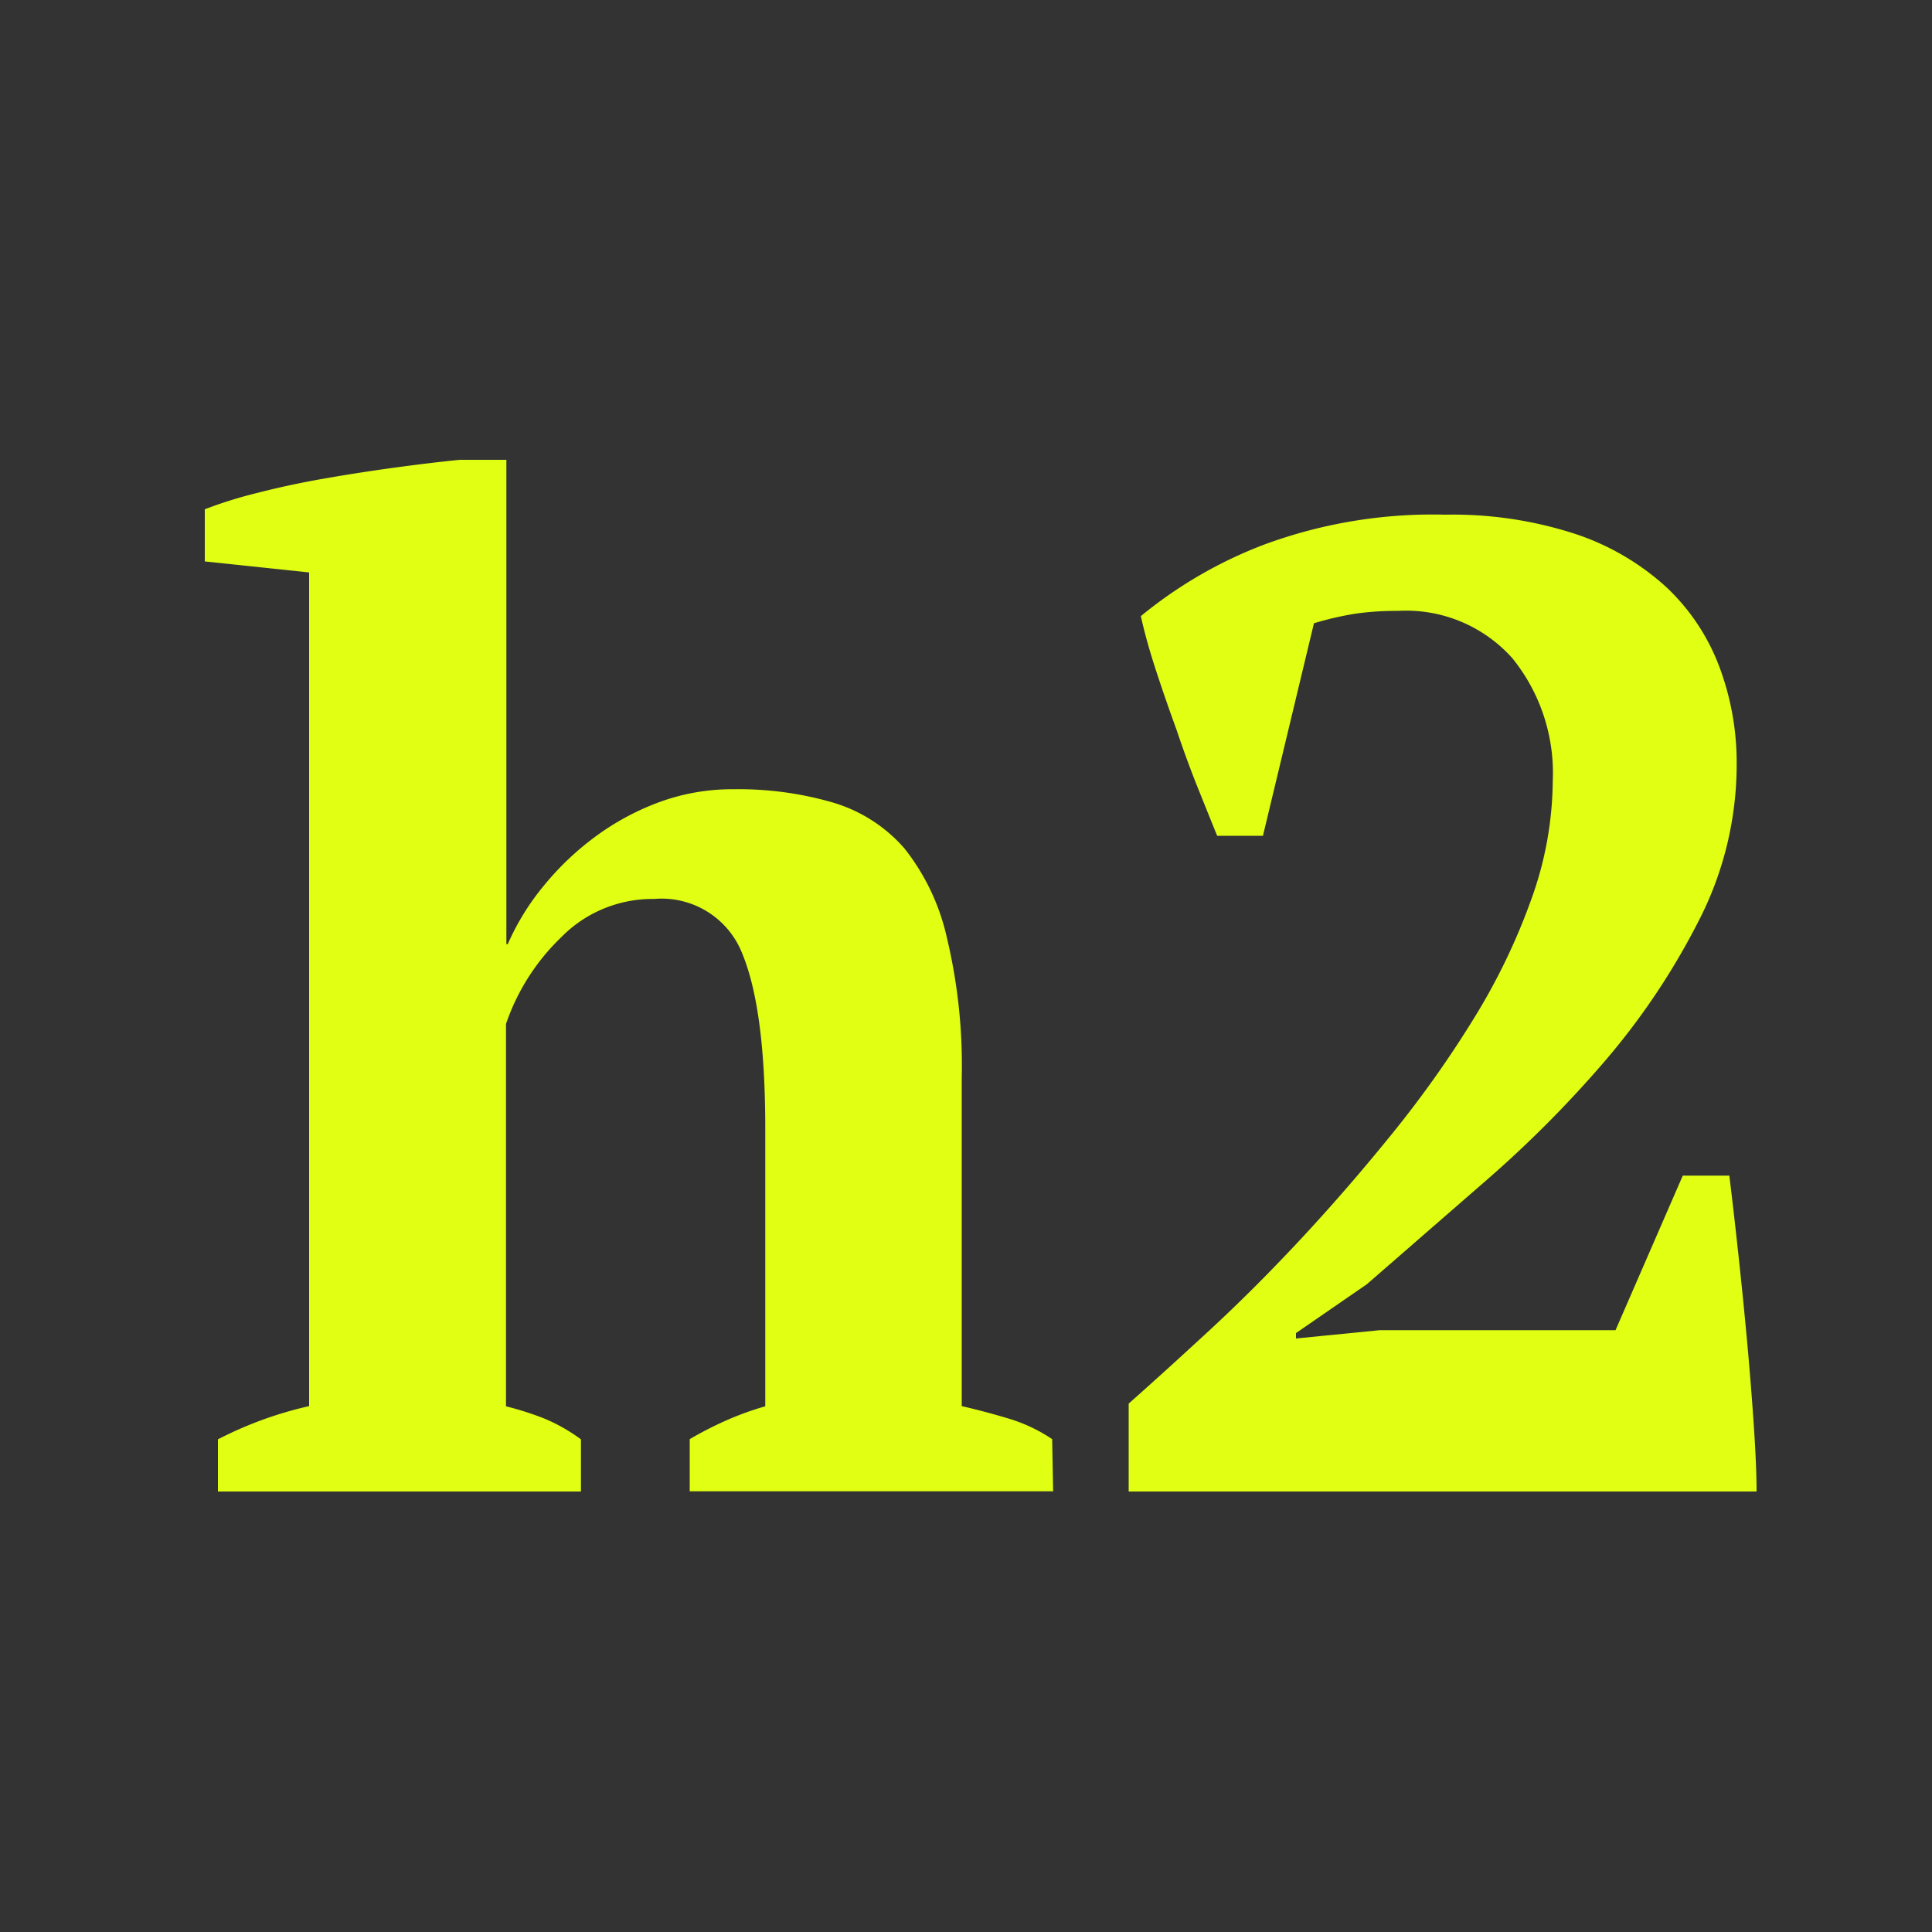 <svg xmlns="http://www.w3.org/2000/svg" width="100" height="100" viewBox="0 0 100 100"><rect x="0" y="0" width="100" height="100" fill="#333333" stroke="none"/><defs><style>.a{fill:#e0ff12;}</style></defs><title>Zeichenfläche 1 Kopie 3</title><path class="a" d="M54.51,77.19H35.7v-2.7q.85-.5,1.78-.92a15.61,15.61,0,0,1,2.13-.78V58.41q0-6.12-1.17-9a4.48,4.48,0,0,0-4.58-2.88,6.62,6.62,0,0,0-4.83,2A11.25,11.25,0,0,0,26.19,53V72.79a15.92,15.92,0,0,1,2,.64,9.13,9.13,0,0,1,1.88,1.07v2.7H11.28v-2.7A19.76,19.76,0,0,1,16,72.78V29.63l-5.4-.57v-2.7a22.62,22.62,0,0,1,2.73-.85q1.67-.43,3.51-.75t3.69-.57q1.85-.25,3.27-.39h2.41V48.87h.07a12.83,12.83,0,0,1,1.92-3.09,14.7,14.7,0,0,1,2.73-2.56,13.32,13.32,0,0,1,3.3-1.74A11,11,0,0,1,38,40.85a17.53,17.53,0,0,1,5.08.68,7.86,7.86,0,0,1,3.73,2.38A11.43,11.43,0,0,1,49,48.49a28.47,28.47,0,0,1,.78,7.29v17q1.21.28,2.41.64a8.31,8.31,0,0,1,2.27,1.07Z"/><path class="a" d="M65.37,43.26H63q-.43-1.06-1-2.48t-1.1-3q-.57-1.56-1.07-3.09t-.78-2.8a22.79,22.79,0,0,1,6.35-3.69,25.17,25.17,0,0,1,9.41-1.56,20.48,20.48,0,0,1,6.74,1,13.1,13.1,0,0,1,4.72,2.77A10.93,10.93,0,0,1,89,34.53a14.11,14.11,0,0,1,.89,5,17.7,17.7,0,0,1-2,8.2A36.76,36.76,0,0,1,83,55a59.89,59.89,0,0,1-6.25,6.25l-6,5.22L67.08,69v.28l4.33-.43H83.62l3.48-8h2.41q.21,1.7.46,4t.46,4.58q.21,2.31.35,4.4t.14,3.37H58.42V72.65q1.84-1.63,4.19-3.8t4.76-4.76q2.41-2.59,4.76-5.5a56.45,56.45,0,0,0,4.19-5.93,32.48,32.48,0,0,0,2.95-6.14,18.31,18.31,0,0,0,1.1-6.1,9.44,9.44,0,0,0-2.09-6.35,7.37,7.37,0,0,0-5.93-2.45,15,15,0,0,0-2.17.14,16.38,16.38,0,0,0-2.17.5Z"/></svg>